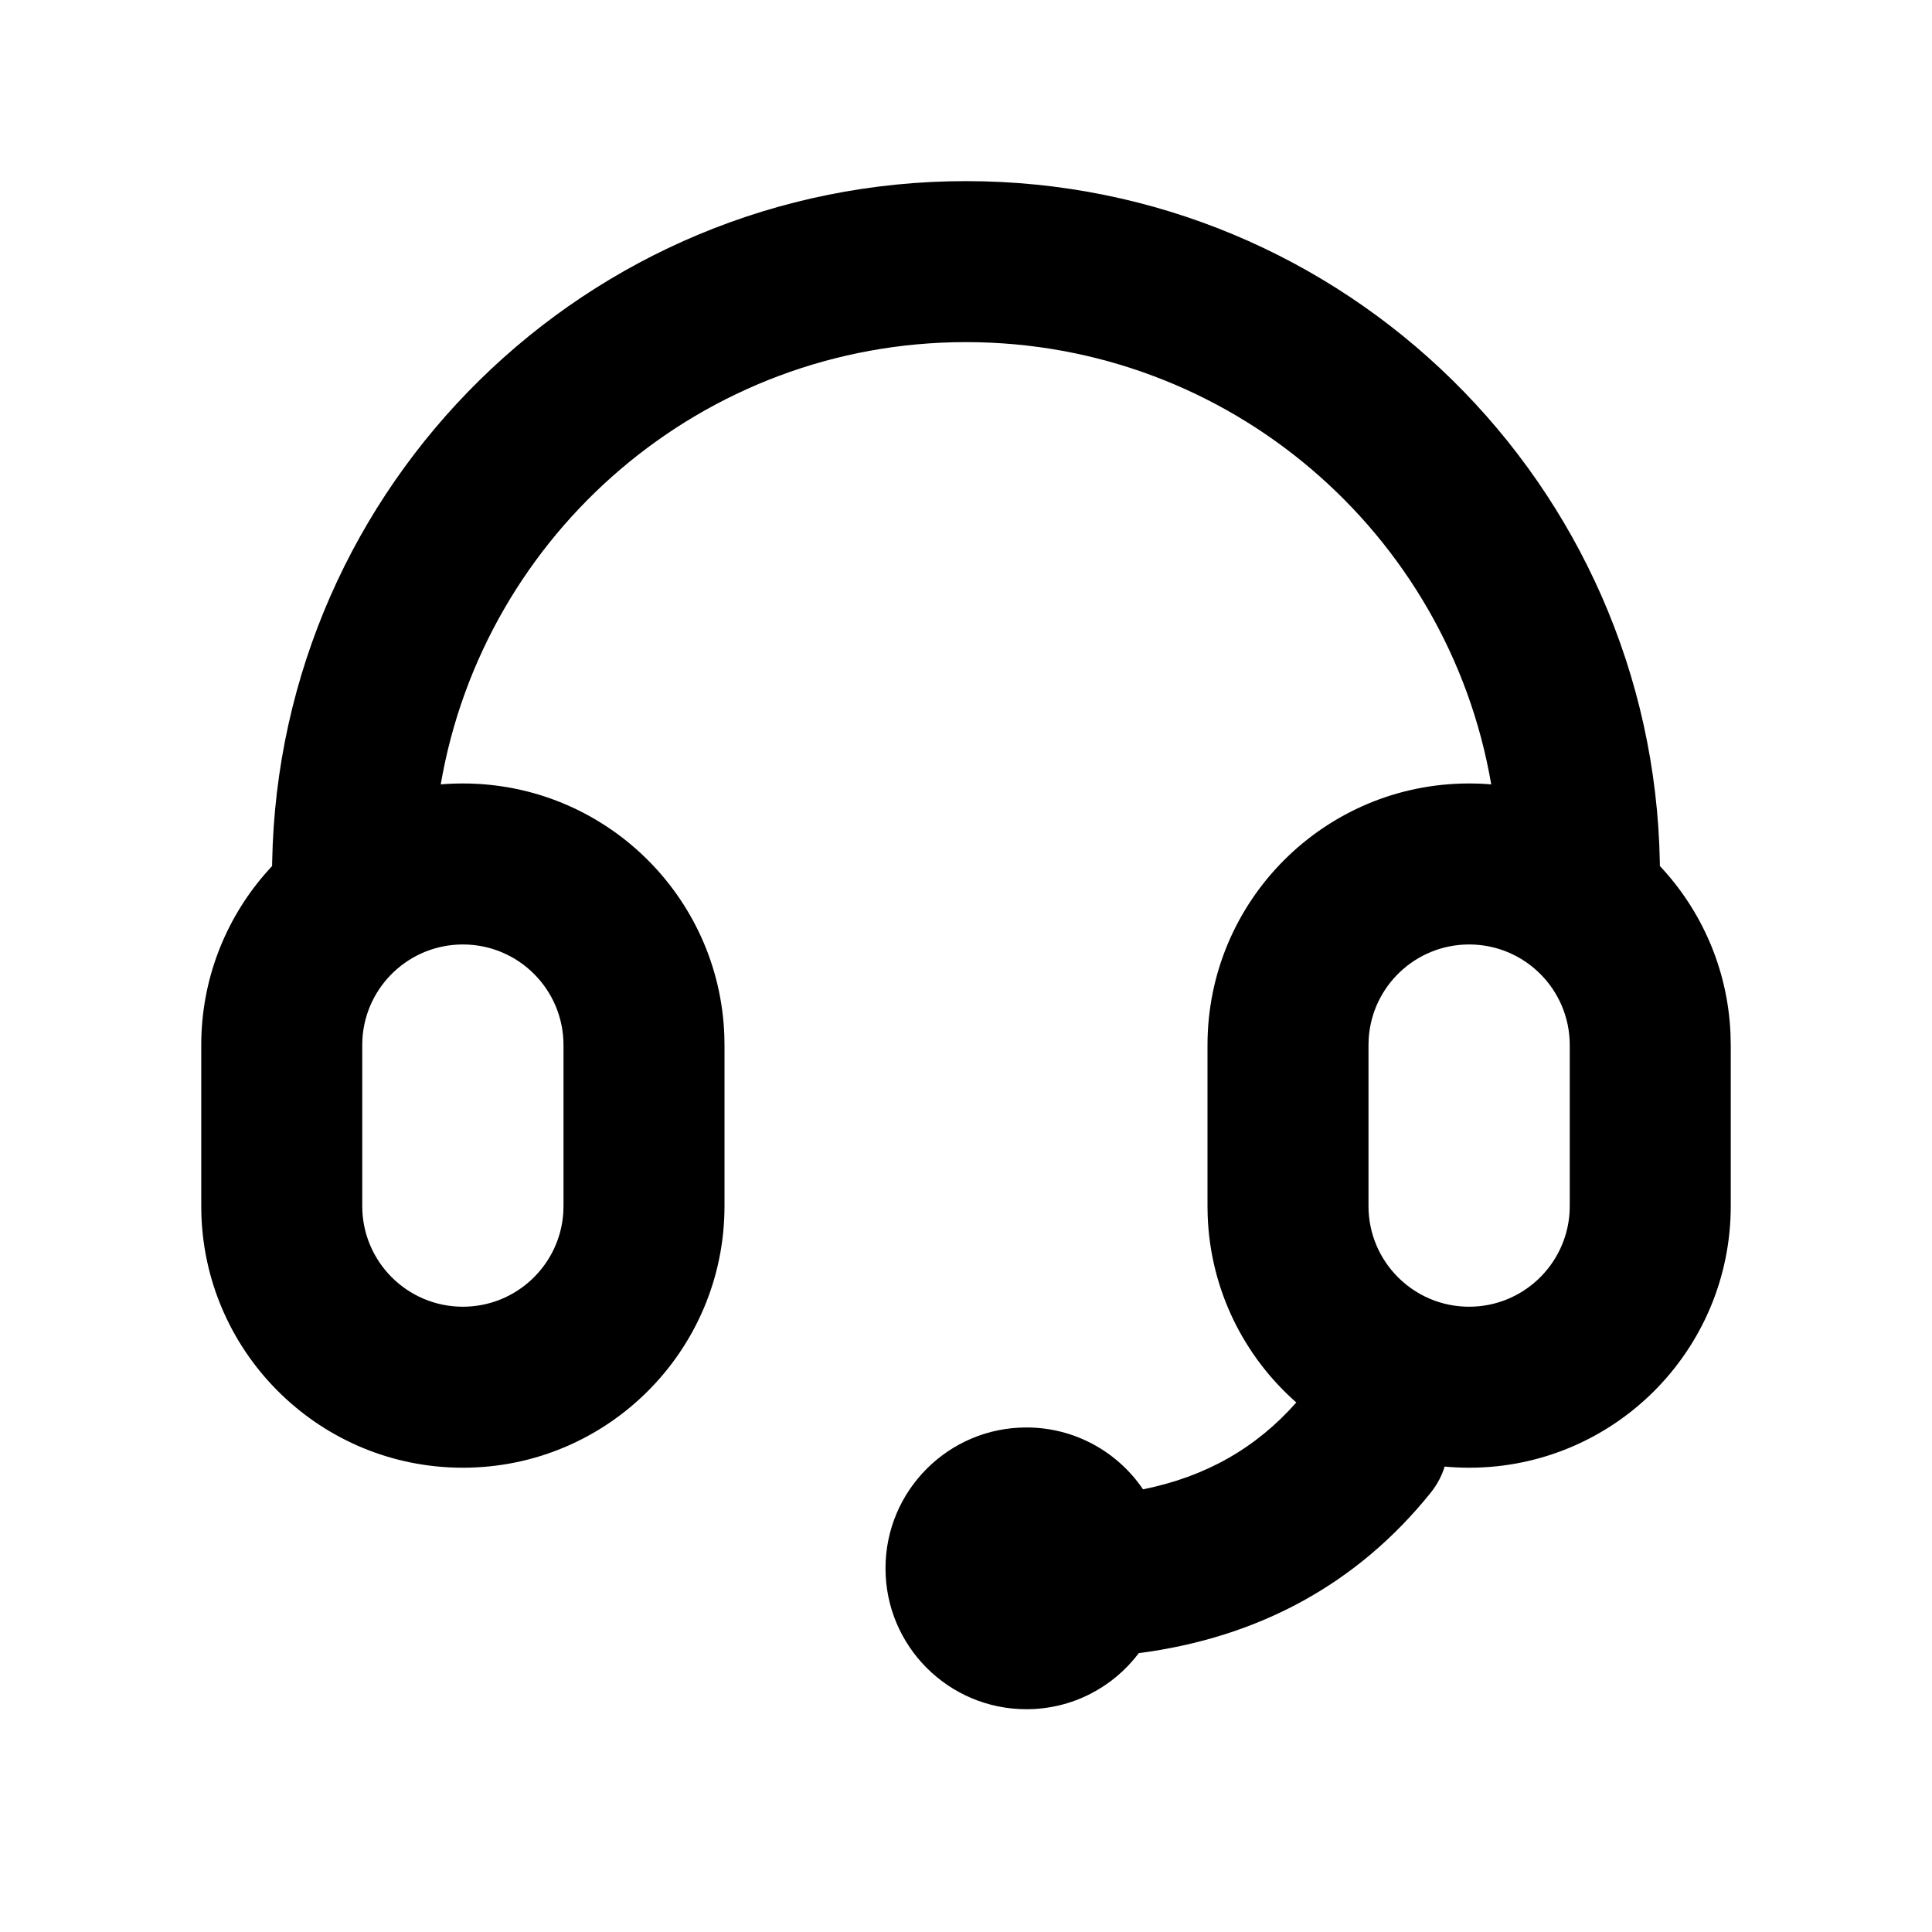 <svg
  width="48"
  height="48"
  viewBox="0 0 48 48"
  fill="none"
  xmlns="http://www.w3.org/2000/svg"
  class="mm-icon"
>
  <path
    fill-rule="evenodd"
    clip-rule="evenodd"
    d="M24 4.5C33.414 4.5 41.065 12.045 41.238 21.417L41.239 21.515C42.267 22.61 42.92 24.061 42.993 25.663L43 25.965V29.965C43 33.554 40.09 36.465 36.5 36.465C36.295 36.465 36.092 36.455 35.892 36.437C35.821 36.667 35.704 36.889 35.543 37.089C33.723 39.353 31.272 40.684 28.293 41.072C27.656 41.918 26.642 42.465 25.5 42.465C23.567 42.465 22 40.898 22 38.965C22 37.032 23.567 35.465 25.5 35.465C26.706 35.465 27.769 36.074 28.398 37.002C29.962 36.688 31.213 35.97 32.206 34.844C30.907 33.701 30.069 32.047 30.004 30.198L30 29.965V25.965C30 22.375 32.91 19.465 36.5 19.465C36.685 19.465 36.868 19.472 37.049 19.488C35.981 13.248 30.545 8.5 24 8.5C17.455 8.5 12.02 13.248 10.95 19.488C11.132 19.472 11.315 19.465 11.5 19.465C15.012 19.465 17.873 22.25 17.996 25.732L18 25.965V29.965C18 33.554 15.09 36.465 11.5 36.465C7.988 36.465 5.127 33.68 5.004 30.198L5 29.965V25.965C5 24.345 5.593 22.863 6.573 21.725L6.76 21.516L6.762 21.417C6.935 12.045 14.586 4.5 24 4.5ZM11.5 23.465C10.175 23.465 9.09 24.496 9.005 25.8L9 25.965V29.965C9 31.345 10.119 32.465 11.5 32.465C12.825 32.465 13.91 31.433 13.995 30.129L14 29.965V25.965C14 24.584 12.881 23.465 11.5 23.465ZM34.005 25.8C34.09 24.496 35.175 23.465 36.5 23.465C37.881 23.465 39 24.584 39 25.965V29.965L38.995 30.129C38.91 31.433 37.825 32.465 36.5 32.465C35.119 32.465 34 31.345 34 29.965V25.965L34.005 25.8Z"
    fill="currentColor"
  />
</svg>
